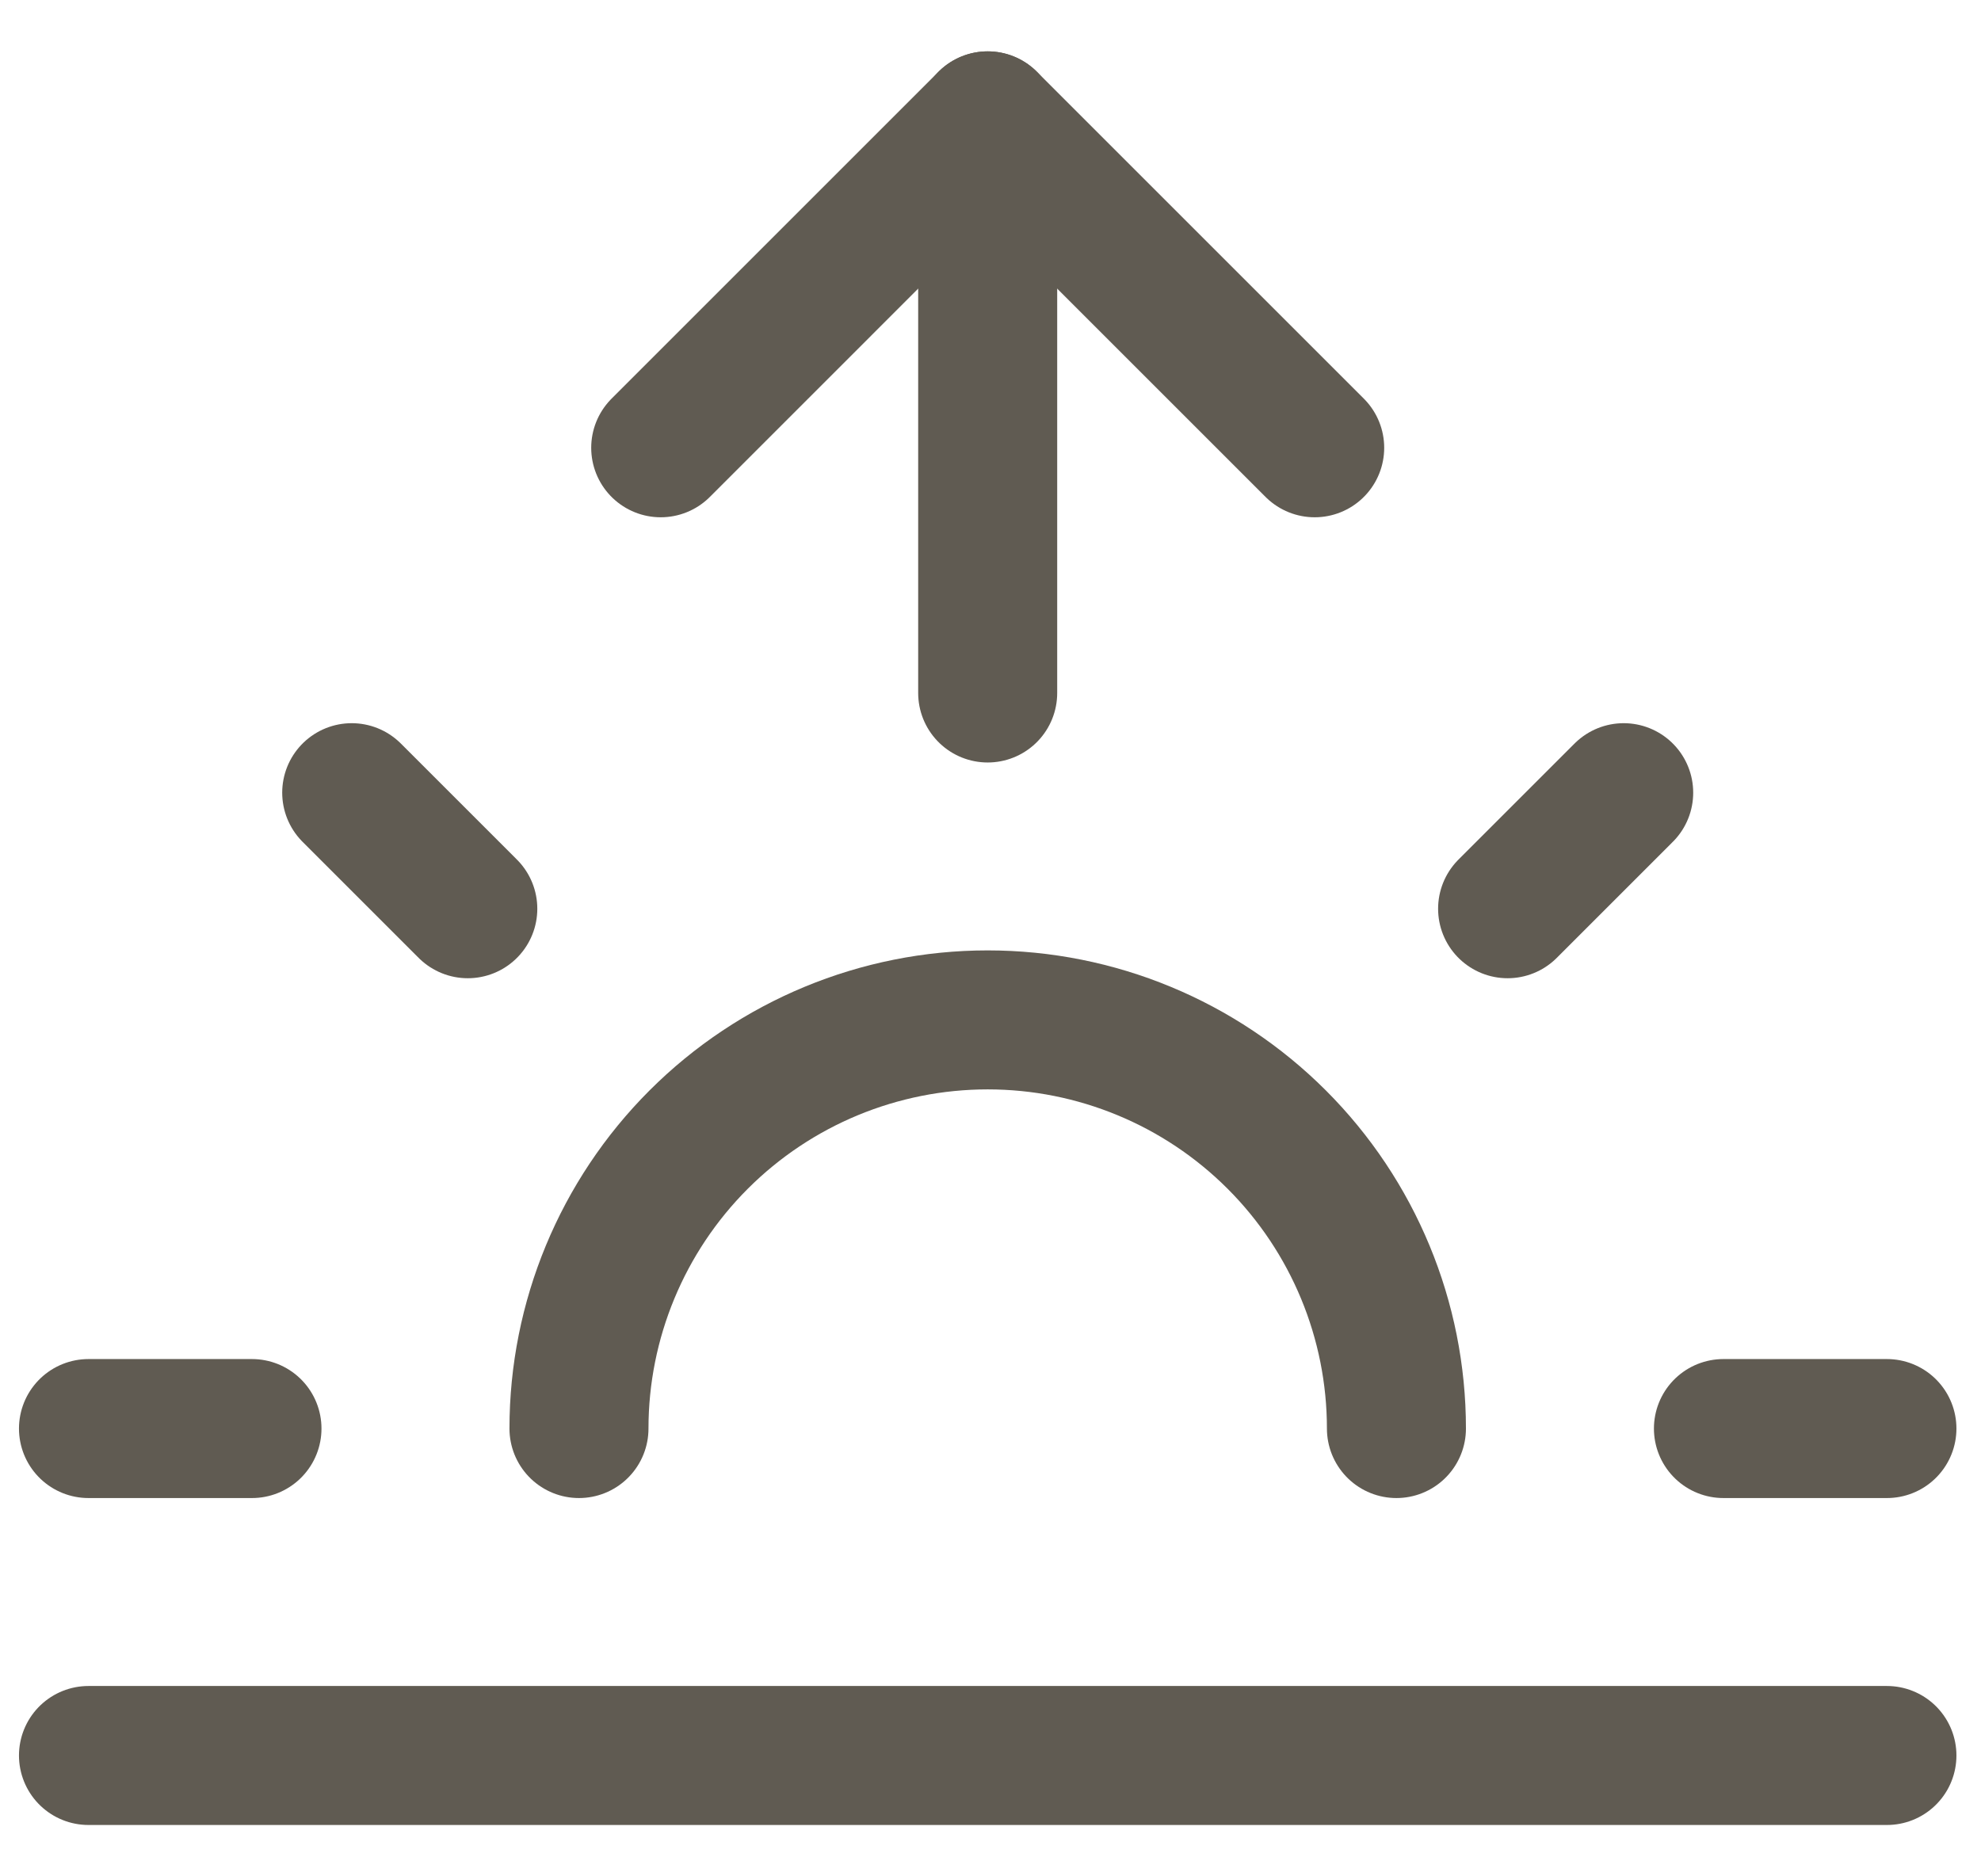 <svg width="57" height="54" viewBox="0 0 57 54" fill="none" xmlns="http://www.w3.org/2000/svg">
<path d="M40.18 41.113C40.18 37.994 38.941 35.002 36.736 32.797C34.53 30.591 31.539 29.352 28.419 29.352C25.3 29.352 22.309 30.591 20.103 32.797C17.898 35.002 16.659 37.994 16.659 41.113" stroke="#605B52" stroke-width="4" stroke-linecap="round" stroke-linejoin="round"/>
<path d="M28.419 3.478V19.944" stroke="#605B52" stroke-width="4" stroke-linecap="round" stroke-linejoin="round"/>
<path d="M10.12 22.813L13.46 26.153" stroke="#605B52" stroke-width="4" stroke-linecap="round" stroke-linejoin="round"/>
<path d="M2.546 41.113H7.25" stroke="#605B52" stroke-width="4" stroke-linecap="round" stroke-linejoin="round"/>
<path d="M49.589 41.113H54.293" stroke="#605B52" stroke-width="4" stroke-linecap="round" stroke-linejoin="round"/>
<path d="M43.379 26.153L46.719 22.813" stroke="#605B52" stroke-width="4" stroke-linecap="round" stroke-linejoin="round"/>
<path d="M54.293 50.522H2.546" stroke="#605B52" stroke-width="4" stroke-linecap="round" stroke-linejoin="round"/>
<path d="M19.011 12.887L28.419 3.478L37.828 12.887" stroke="#605B52" stroke-width="4" stroke-linecap="round" stroke-linejoin="round"/>
</svg>
